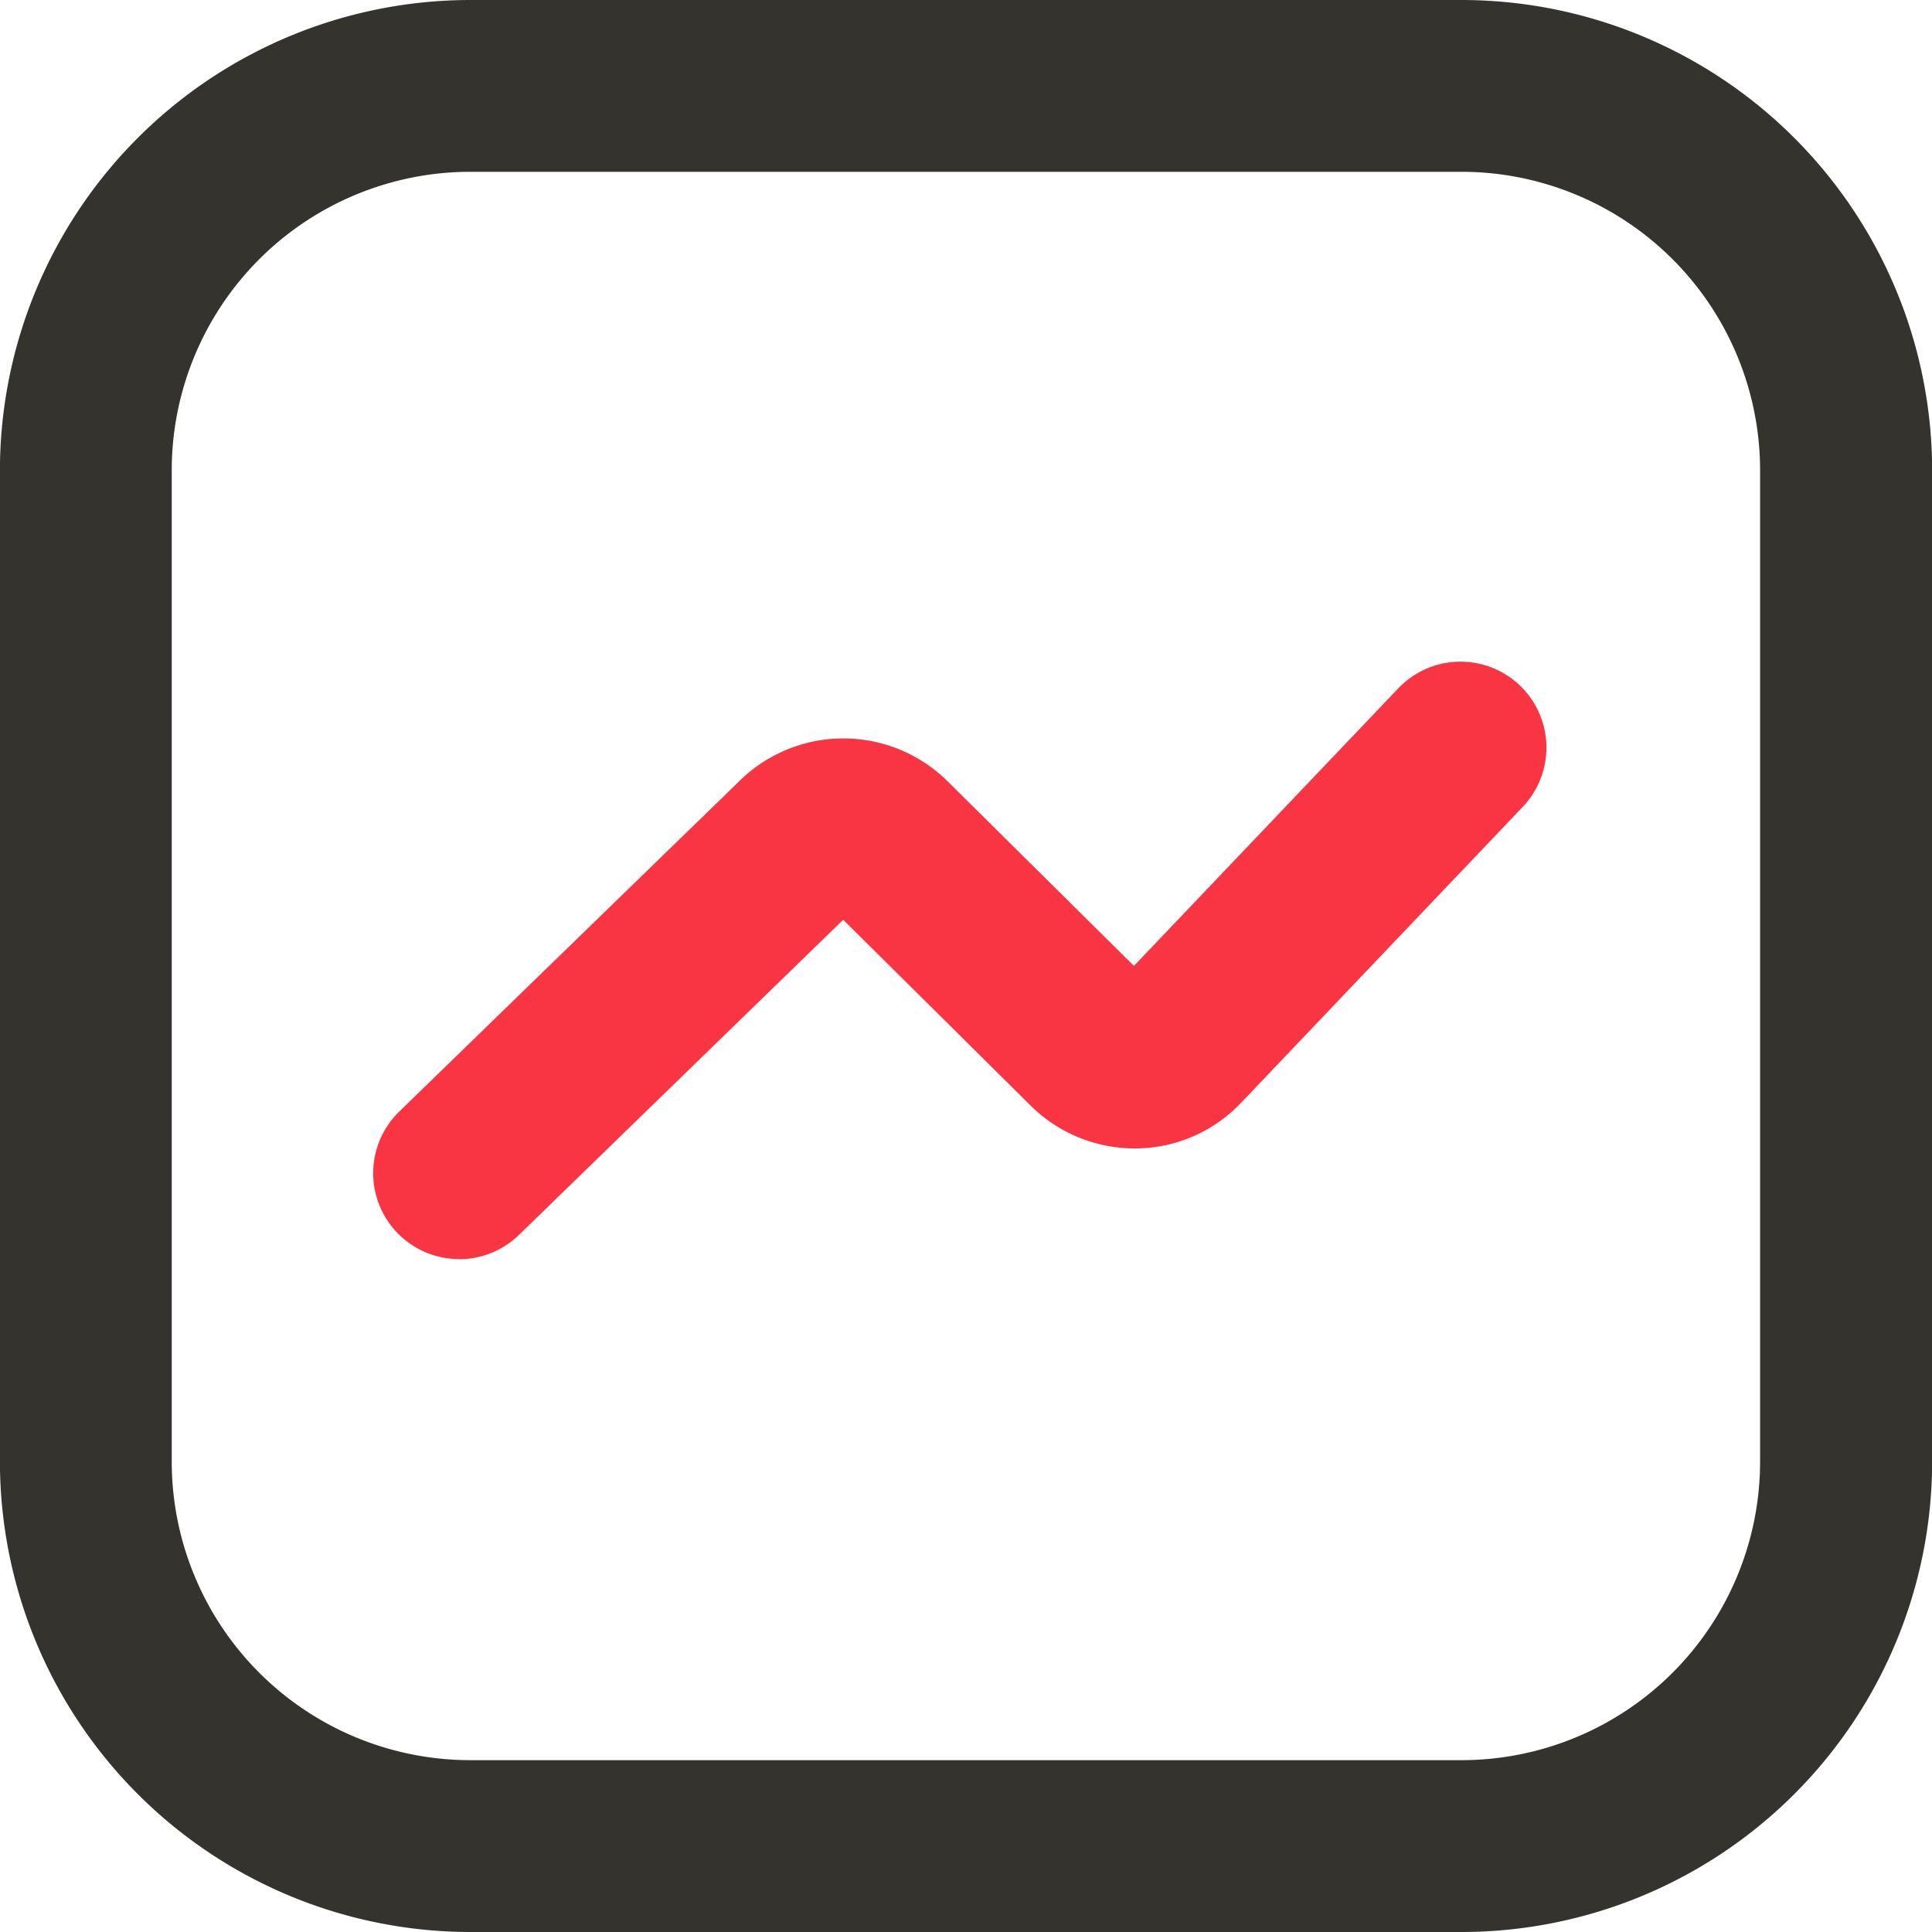 <?xml version="1.0" encoding="UTF-8"?>
<svg xmlns="http://www.w3.org/2000/svg" width="55.631" height="55.631" viewBox="0 0 55.631 55.631">
  <g id="趋势" transform="translate(-111.565 -105.114)">
    <path id="路径_664" d="M153.658,160.745H125.1a13.555,13.555,0,0,1-13.537-13.538V118.651A13.555,13.555,0,0,1,125.1,105.114h28.556A13.555,13.555,0,0,1,167.2,118.651v28.556A13.555,13.555,0,0,1,153.658,160.745ZM125.1,110.061a8.6,8.6,0,0,0-8.59,8.59v28.556a8.6,8.6,0,0,0,8.59,8.59h28.556a8.6,8.6,0,0,0,8.59-8.59V118.651a8.6,8.6,0,0,0-8.59-8.59Z" transform="translate(0 0)" fill="#34332e"></path>
    <path id="路径_665" d="M269.746,398.37a2.474,2.474,0,0,1-1.724-4.247l9.834-9.555a4.264,4.264,0,0,1,5.94.028l5.382,5.332,7.612-7.993a2.474,2.474,0,1,1,3.583,3.414l-8.106,8.516a4.209,4.209,0,0,1-3.011,1.318,4.258,4.258,0,0,1-3.05-1.23l-5.4-5.354-9.336,9.075a2.481,2.481,0,0,1-1.724.7Z" transform="translate(-144.962 -257.001)" fill="#fa3543"></path>
  </g>
</svg>
